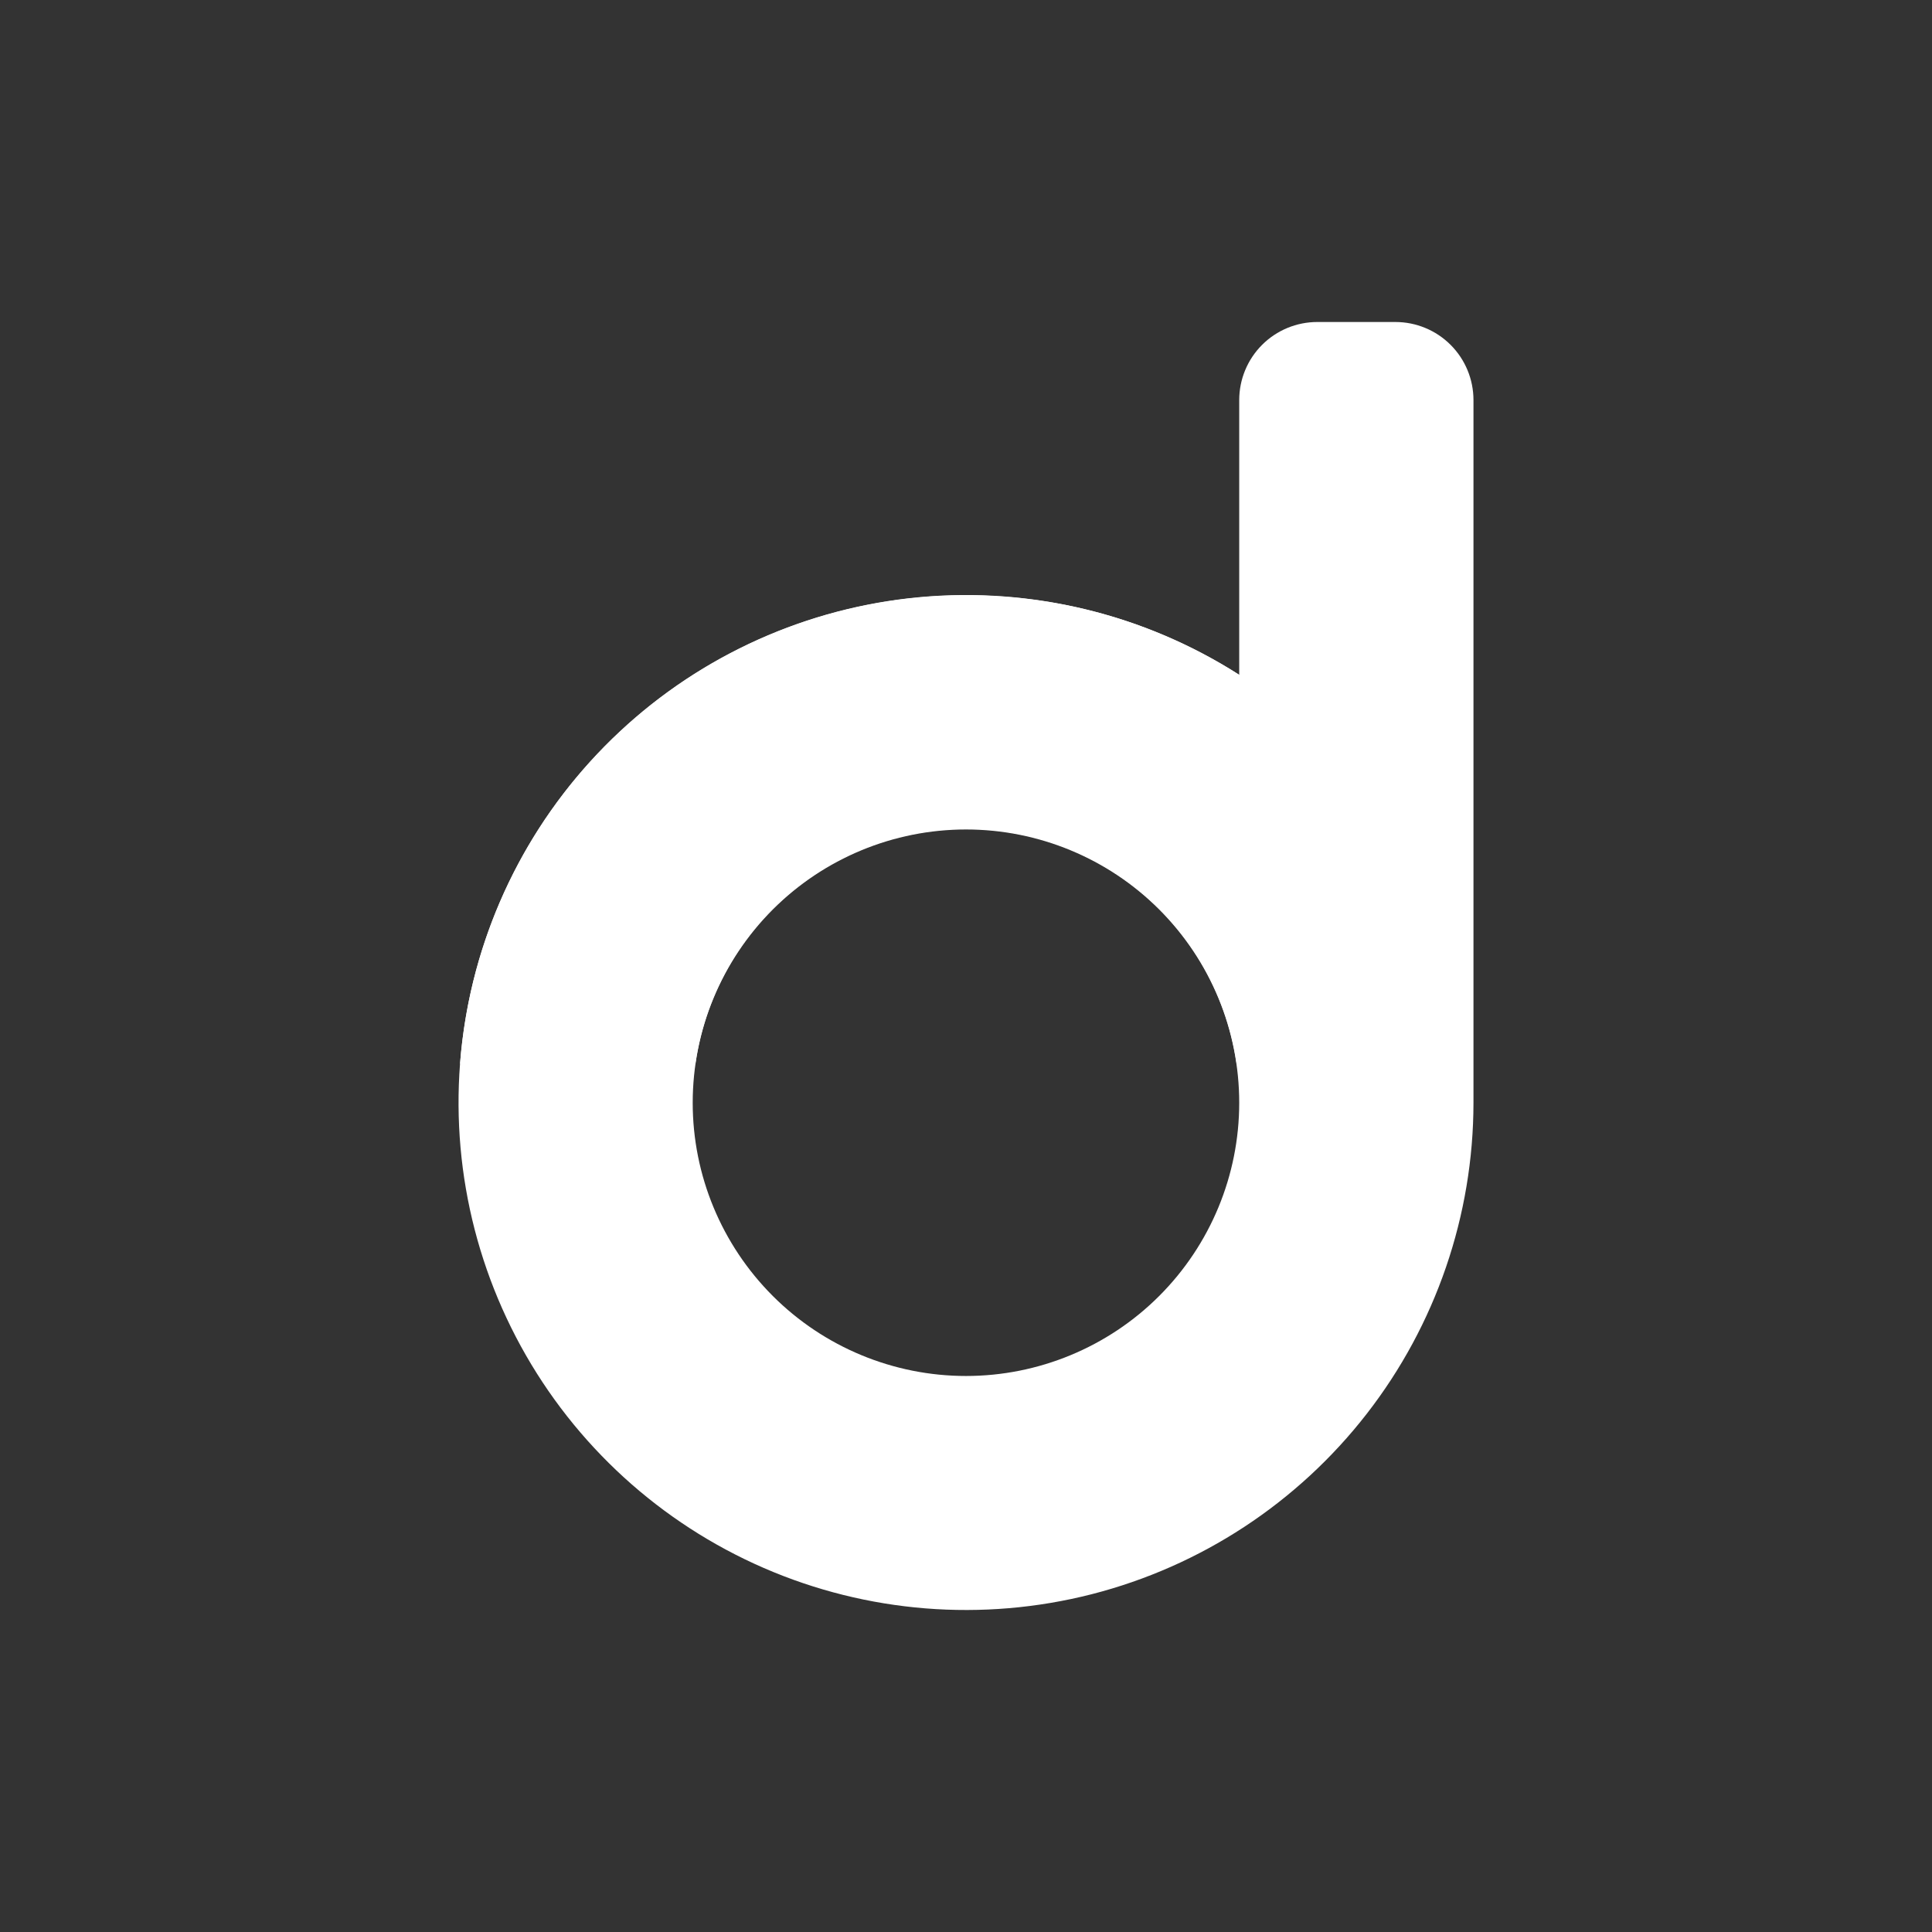<svg width="24" height="24" viewBox="0 0 24 24" fill="none" xmlns="http://www.w3.org/2000/svg">
<rect x="0" y="0" width="24" height="24" fill="#333333" stroke="none"/>
<path fill-rule="evenodd" clip-rule="evenodd" d="M16.364 4C16.107 4 15.86 4.102 15.678 4.284C15.496 4.466 15.394 4.713 15.394 4.97V8.384C14.215 7.63 12.818 7.29 11.424 7.418C10.03 7.546 8.718 8.134 7.696 9.09C6.673 10.046 5.997 11.315 5.776 12.697C5.554 14.079 5.798 15.495 6.47 16.723C7.142 17.951 8.204 18.92 9.488 19.478C10.772 20.036 12.205 20.15 13.561 19.804C14.917 19.457 16.119 18.669 16.978 17.563C17.837 16.458 18.303 15.098 18.304 13.699V4.97C18.304 4.713 18.202 4.466 18.02 4.284C17.838 4.102 17.591 4 17.334 4H16.364ZM15.394 13.699C15.394 12.798 15.037 11.935 14.4 11.298C13.764 10.662 12.9 10.304 12 10.304C11.1 10.304 10.236 10.662 9.6 11.298C8.963 11.935 8.605 12.798 8.605 13.699C8.605 14.599 8.963 15.462 9.6 16.099C10.236 16.735 11.1 17.093 12 17.093C12.9 17.093 13.764 16.735 14.4 16.099C15.037 15.462 15.394 14.599 15.394 13.699Z" fill="white"/>
<path d="M12 7.394C13.251 7.394 14.415 7.757 15.395 8.383V13.213H15.361C15.245 12.404 14.842 11.663 14.225 11.128C13.607 10.592 12.817 10.297 12 10.297C11.183 10.297 10.393 10.592 9.775 11.128C9.158 11.663 8.755 12.404 8.639 13.213H5.715C5.837 11.63 6.553 10.151 7.718 9.072C8.883 7.993 10.412 7.394 12 7.394Z" fill="white"/>
</svg>
